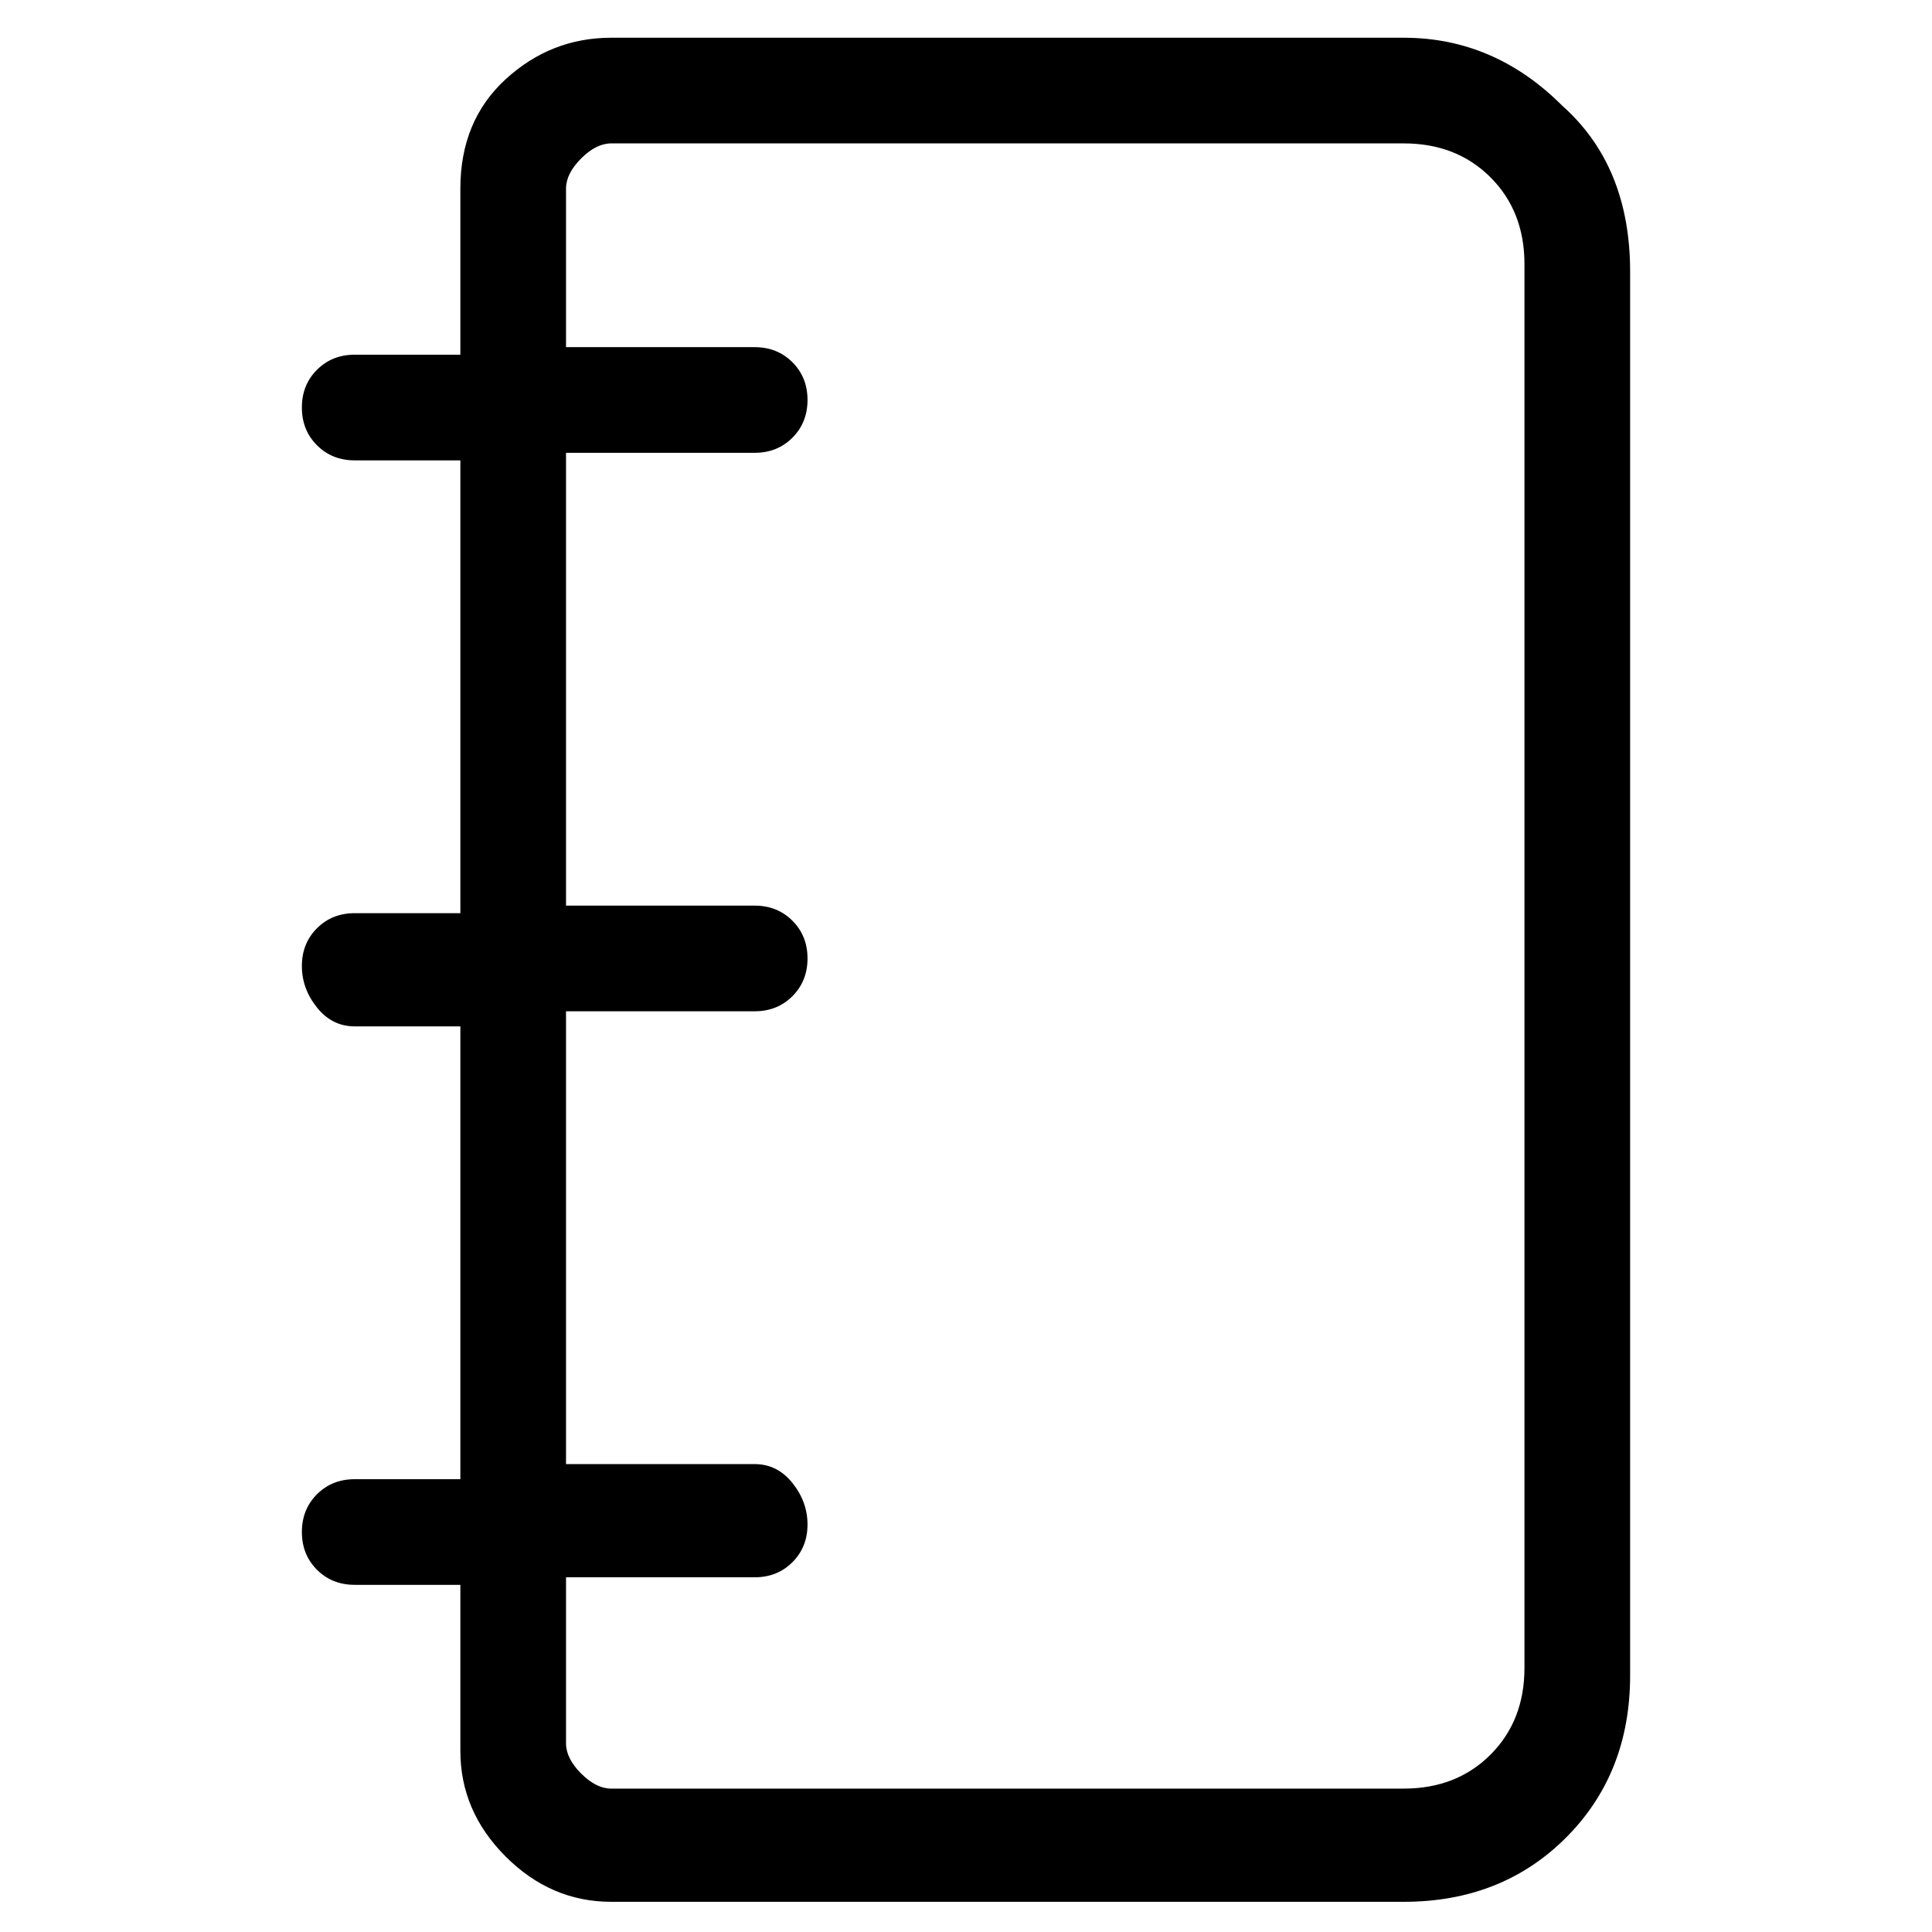 <svg viewBox="0 0 256 256" xmlns="http://www.w3.org/2000/svg">
  <path transform="scale(1, -1) translate(0, -256)" fill="currentColor" d="M207 242q-9 9 -21 9h-105q-8 0 -14 -5.5t-6 -14.5v-22h-14q-3 0 -5 -2t-2 -5t2 -5t5 -2h14v-60h-14q-3 0 -5 -2t-2 -5t2 -5.5t5 -2.5h14v-60h-14q-3 0 -5 -2t-2 -5t2 -5t5 -2h14v-22q0 -8 6 -14t14 -6h105q13 0 21.5 8.5t8.5 21.5v186q0 14 -9 22zM202 35 q0 -7 -4.5 -11.5t-11.5 -4.5h-105q-2 0 -4 2t-2 4v22h25q3 0 5 2t2 5t-2 5.5t-5 2.5h-25v60h25q3 0 5 2t2 5t-2 5t-5 2h-25v60h25q3 0 5 2t2 5t-2 5t-5 2h-25v21q0 2 2 4t4 2h105q7 0 11.5 -4.5t4.5 -11.5v-186z" />
</svg>